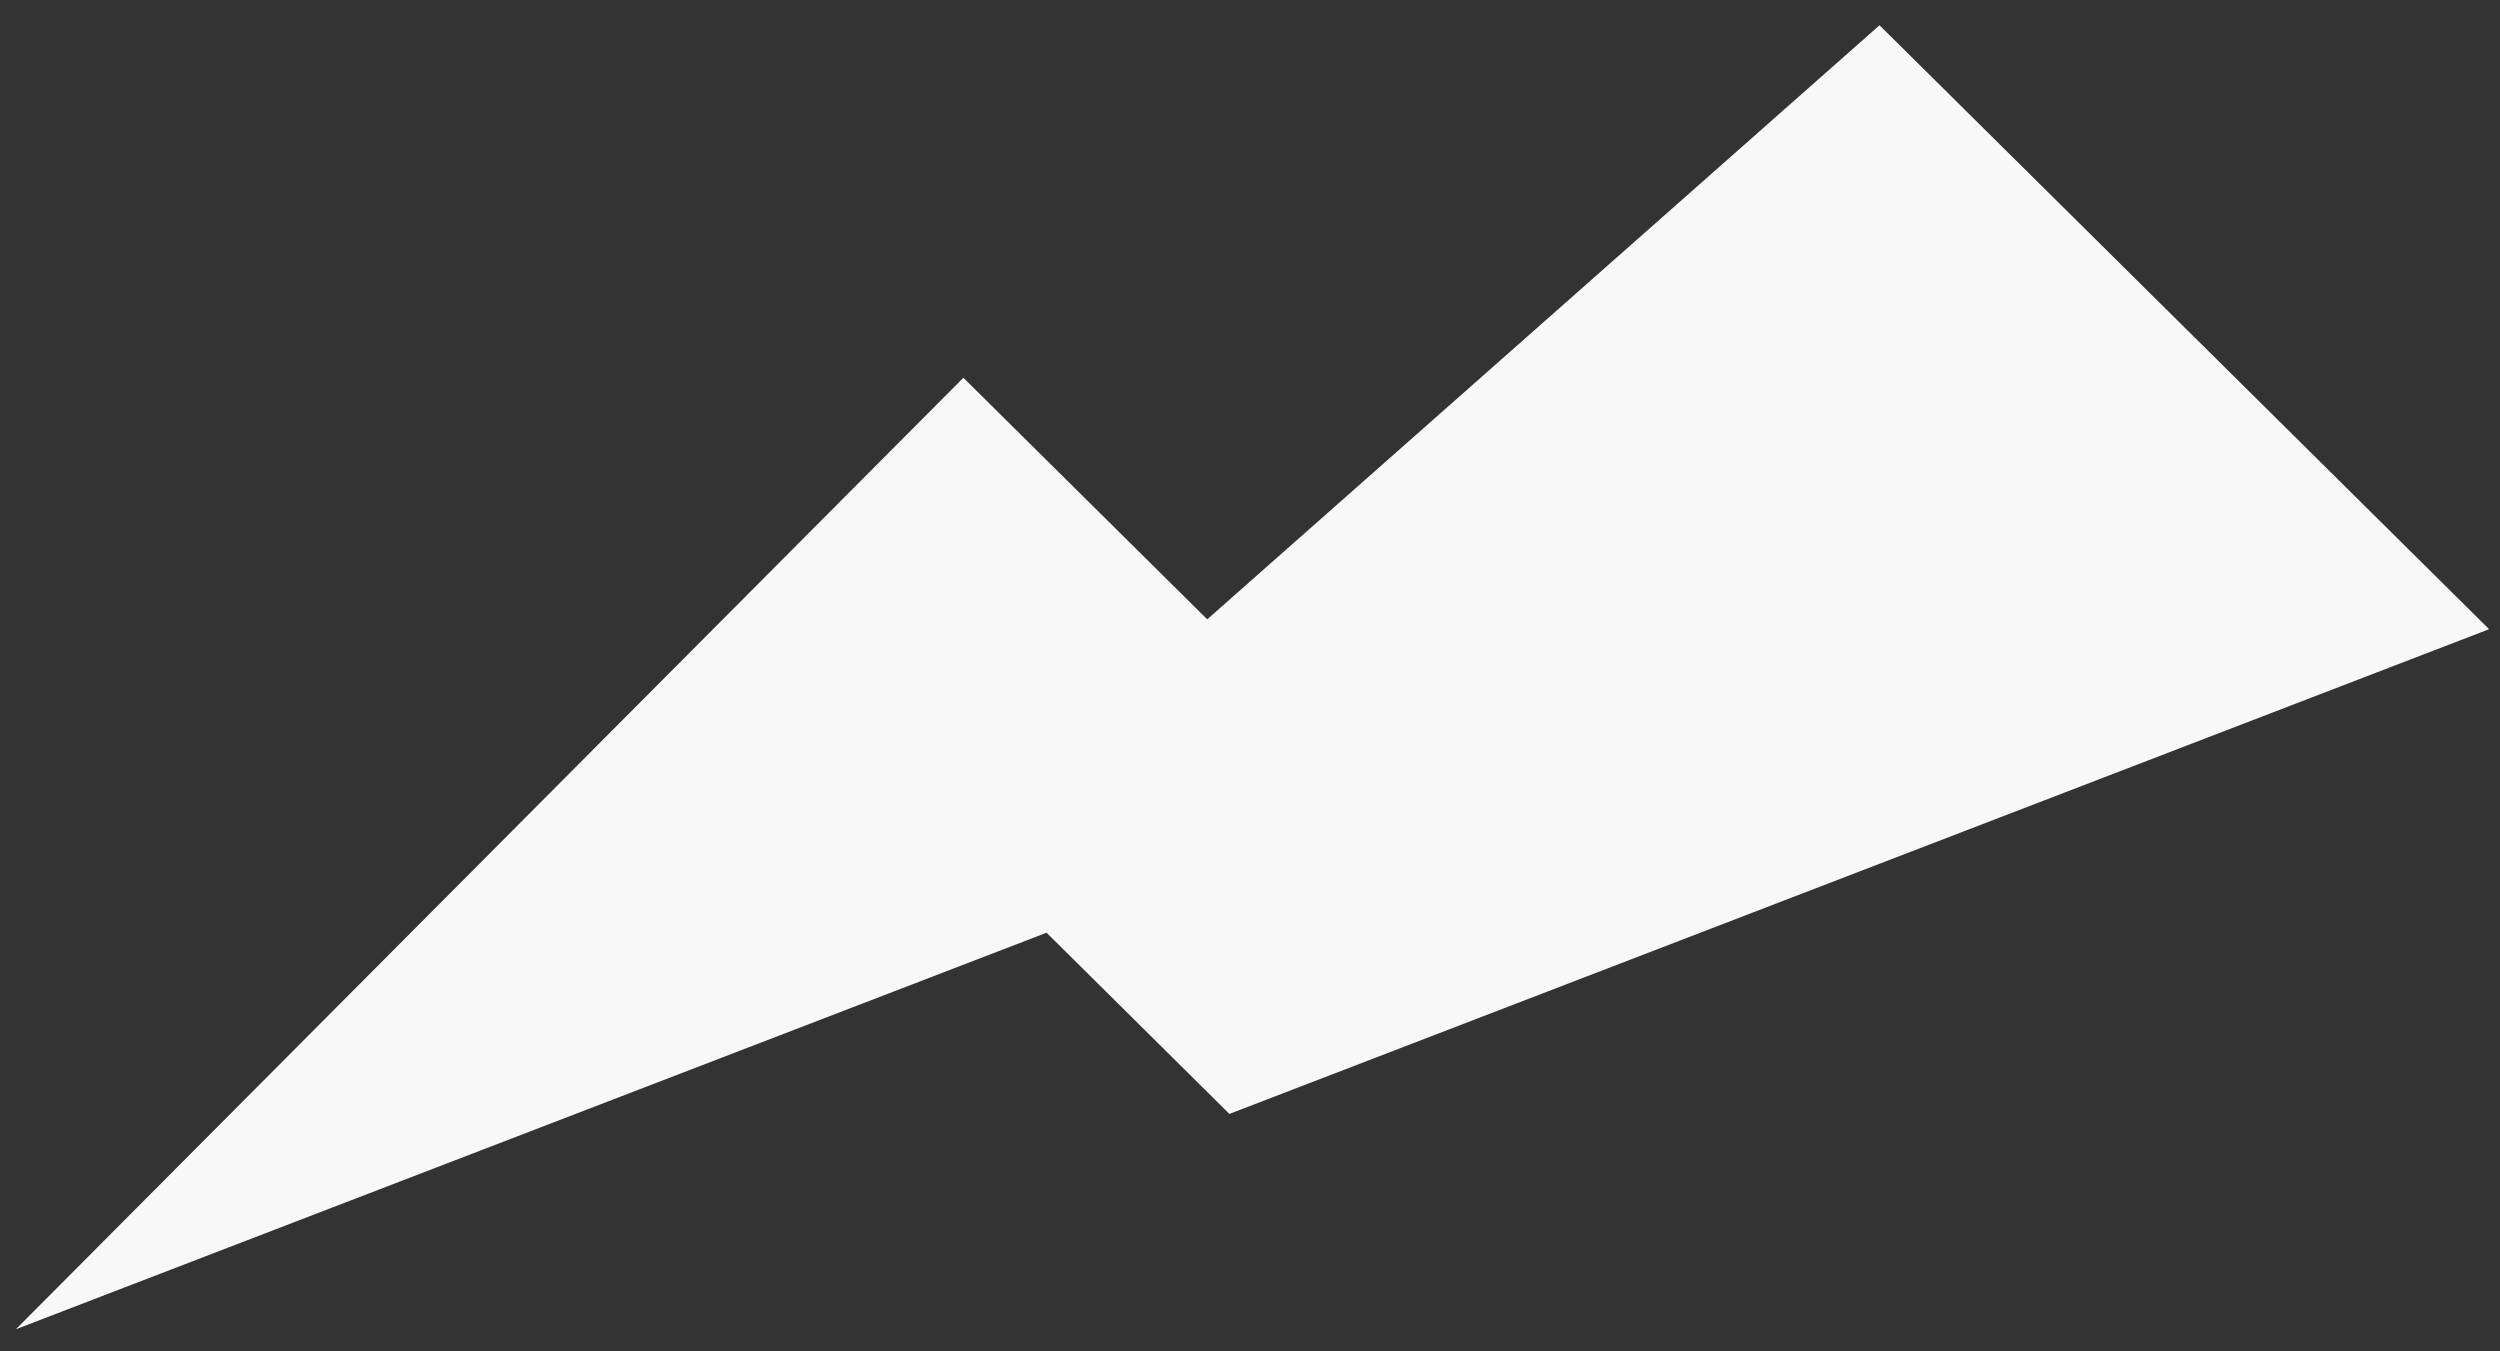 <svg width="37" height="20" viewBox="0 0 37 20" fill="none" xmlns="http://www.w3.org/2000/svg">
<rect x="0" y="0" width="37" height="20" fill="#333333" stroke="none"/>
<path d="M36.839 9.312L18.195 16.486L15.489 13.804L0.235 19.673L14.258 5.591L17.867 9.166L27.817 0.374L36.839 9.312Z" fill="#F8F8F8"/>
</svg>
